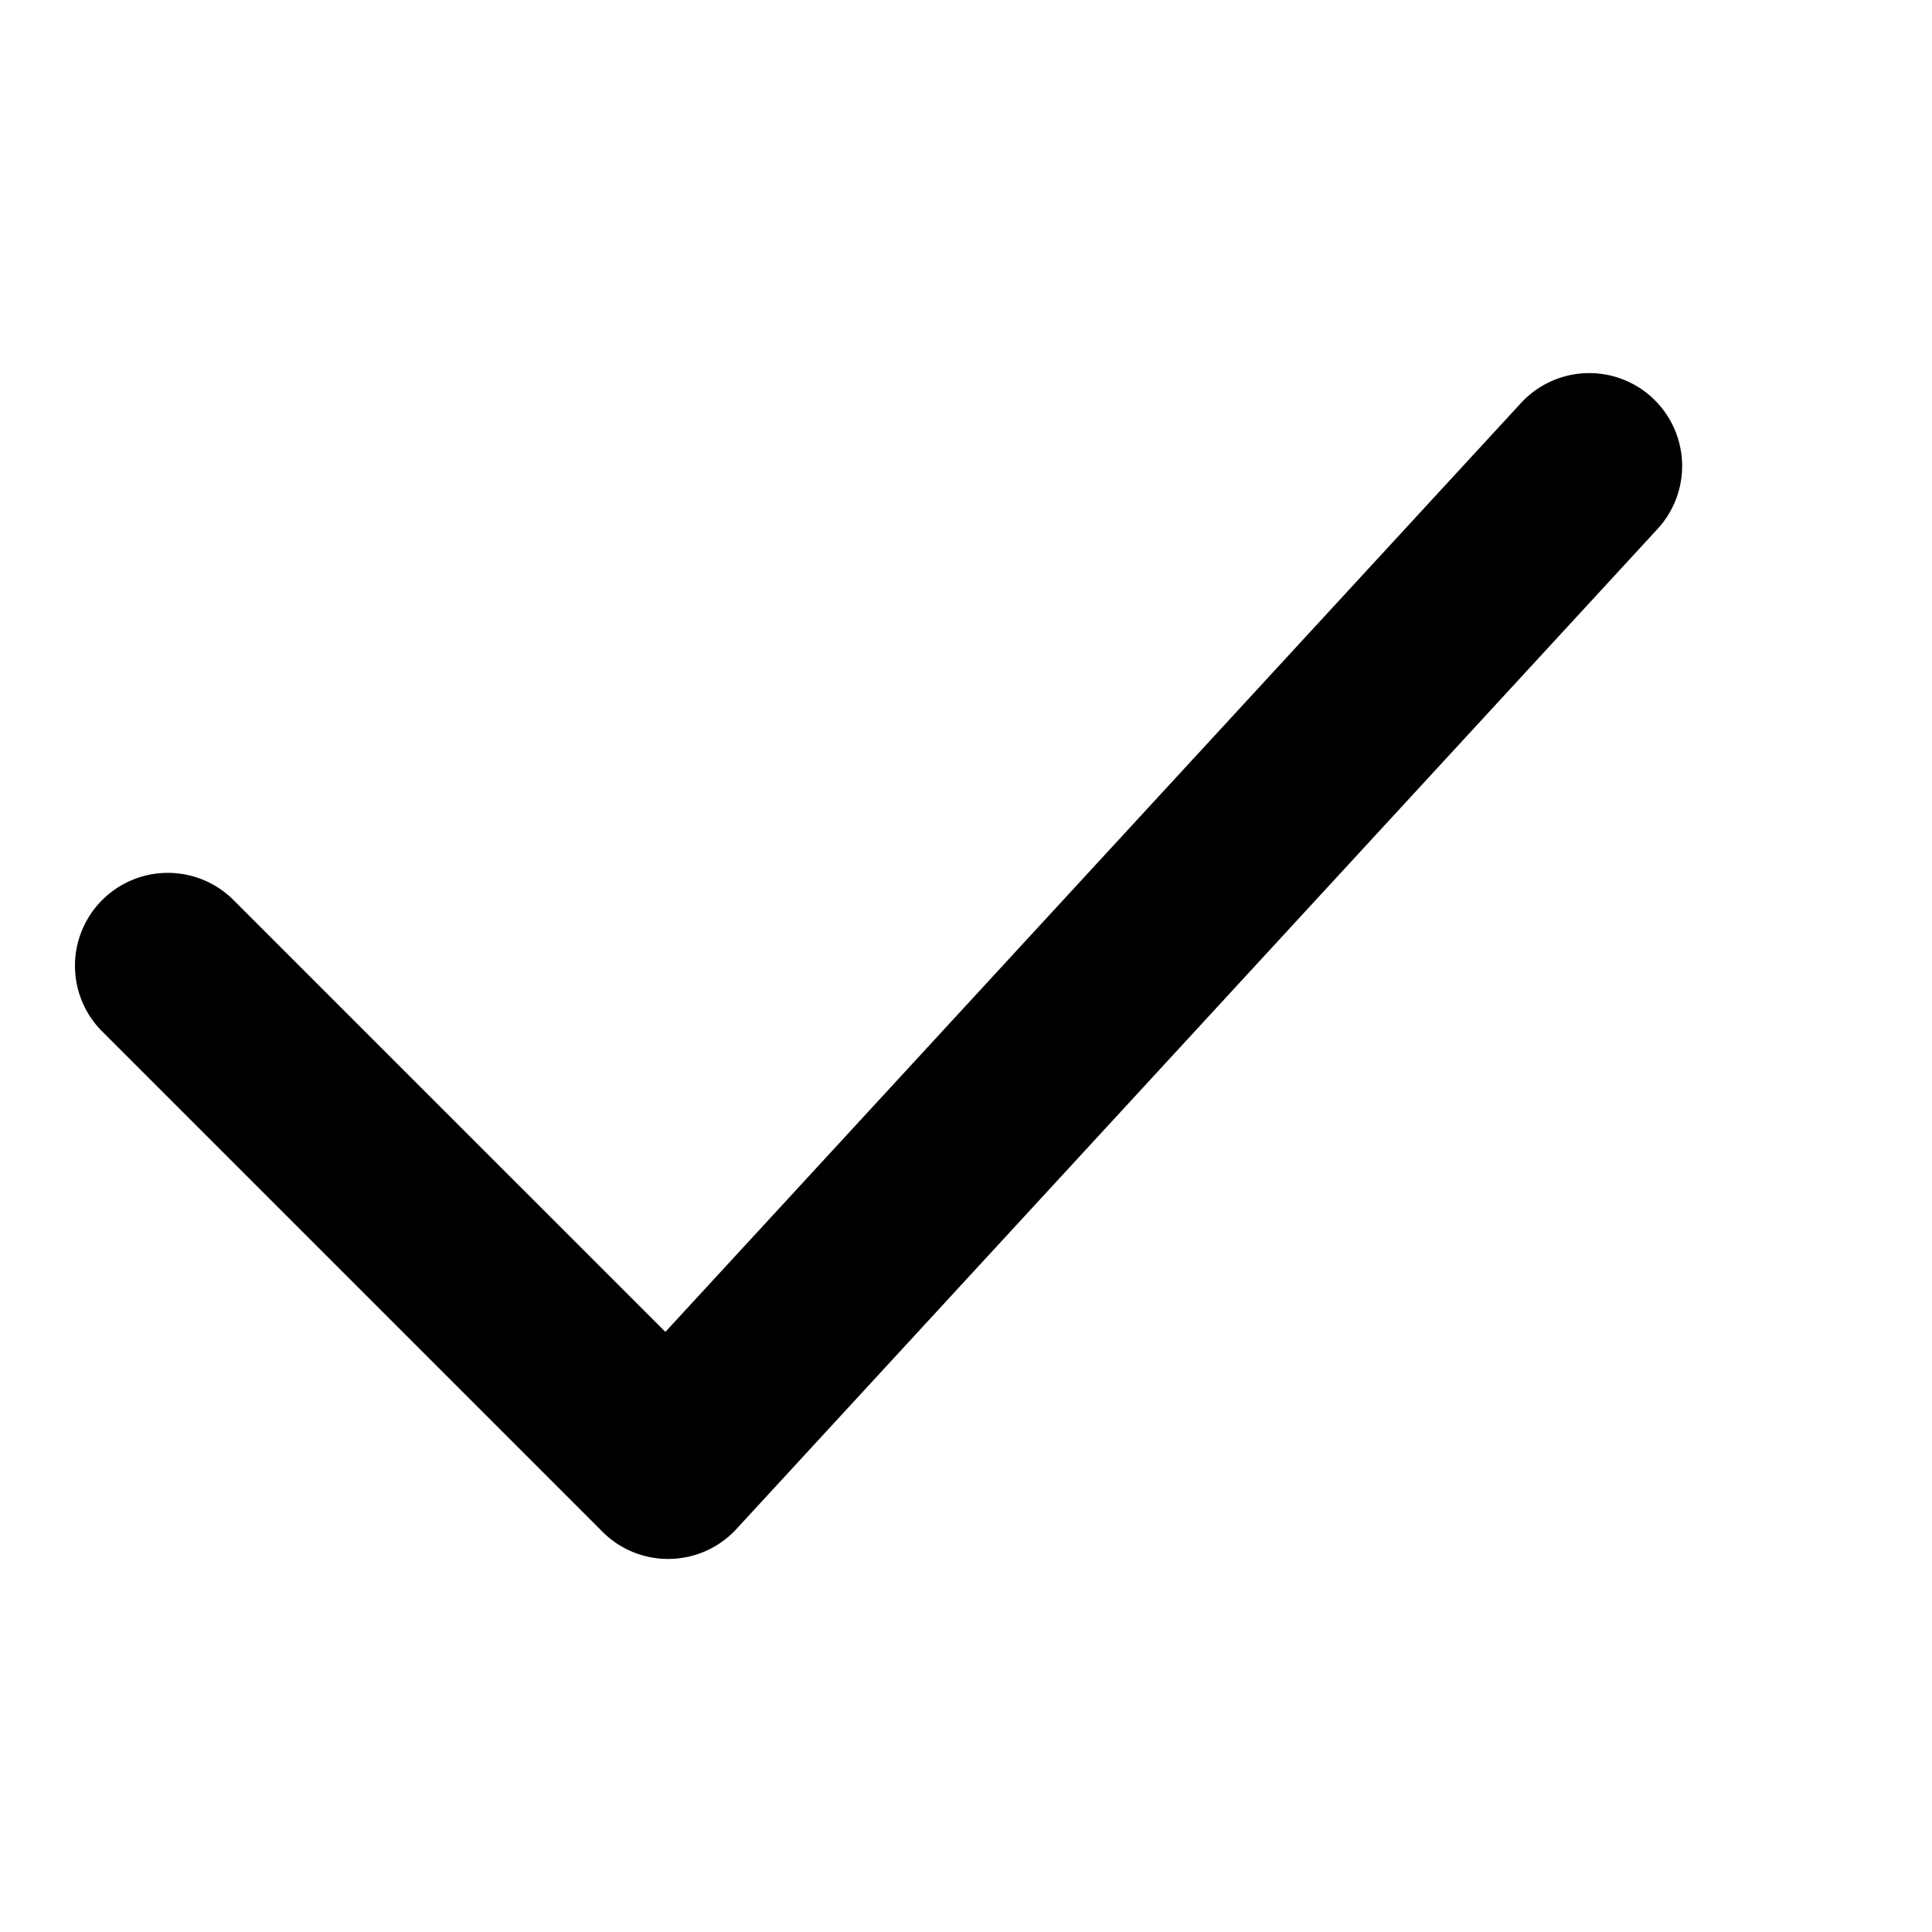 <svg xmlns="http://www.w3.org/2000/svg" width="52" height="52" viewBox="0 0 52 52"><path d="M44.469 10.703a2.5 2.5 0 0 0-3.532.145l-23.028 25L6.293 24.233a2.5 2.5 0 1 0-3.535 3.536l13.458 13.458a2.492 2.492 0 0 0 1.766.732h.004c.673-.001 1.344-.272 1.836-.807l24.792-26.916a2.5 2.5 0 0 0-.145-3.532z"/></svg>